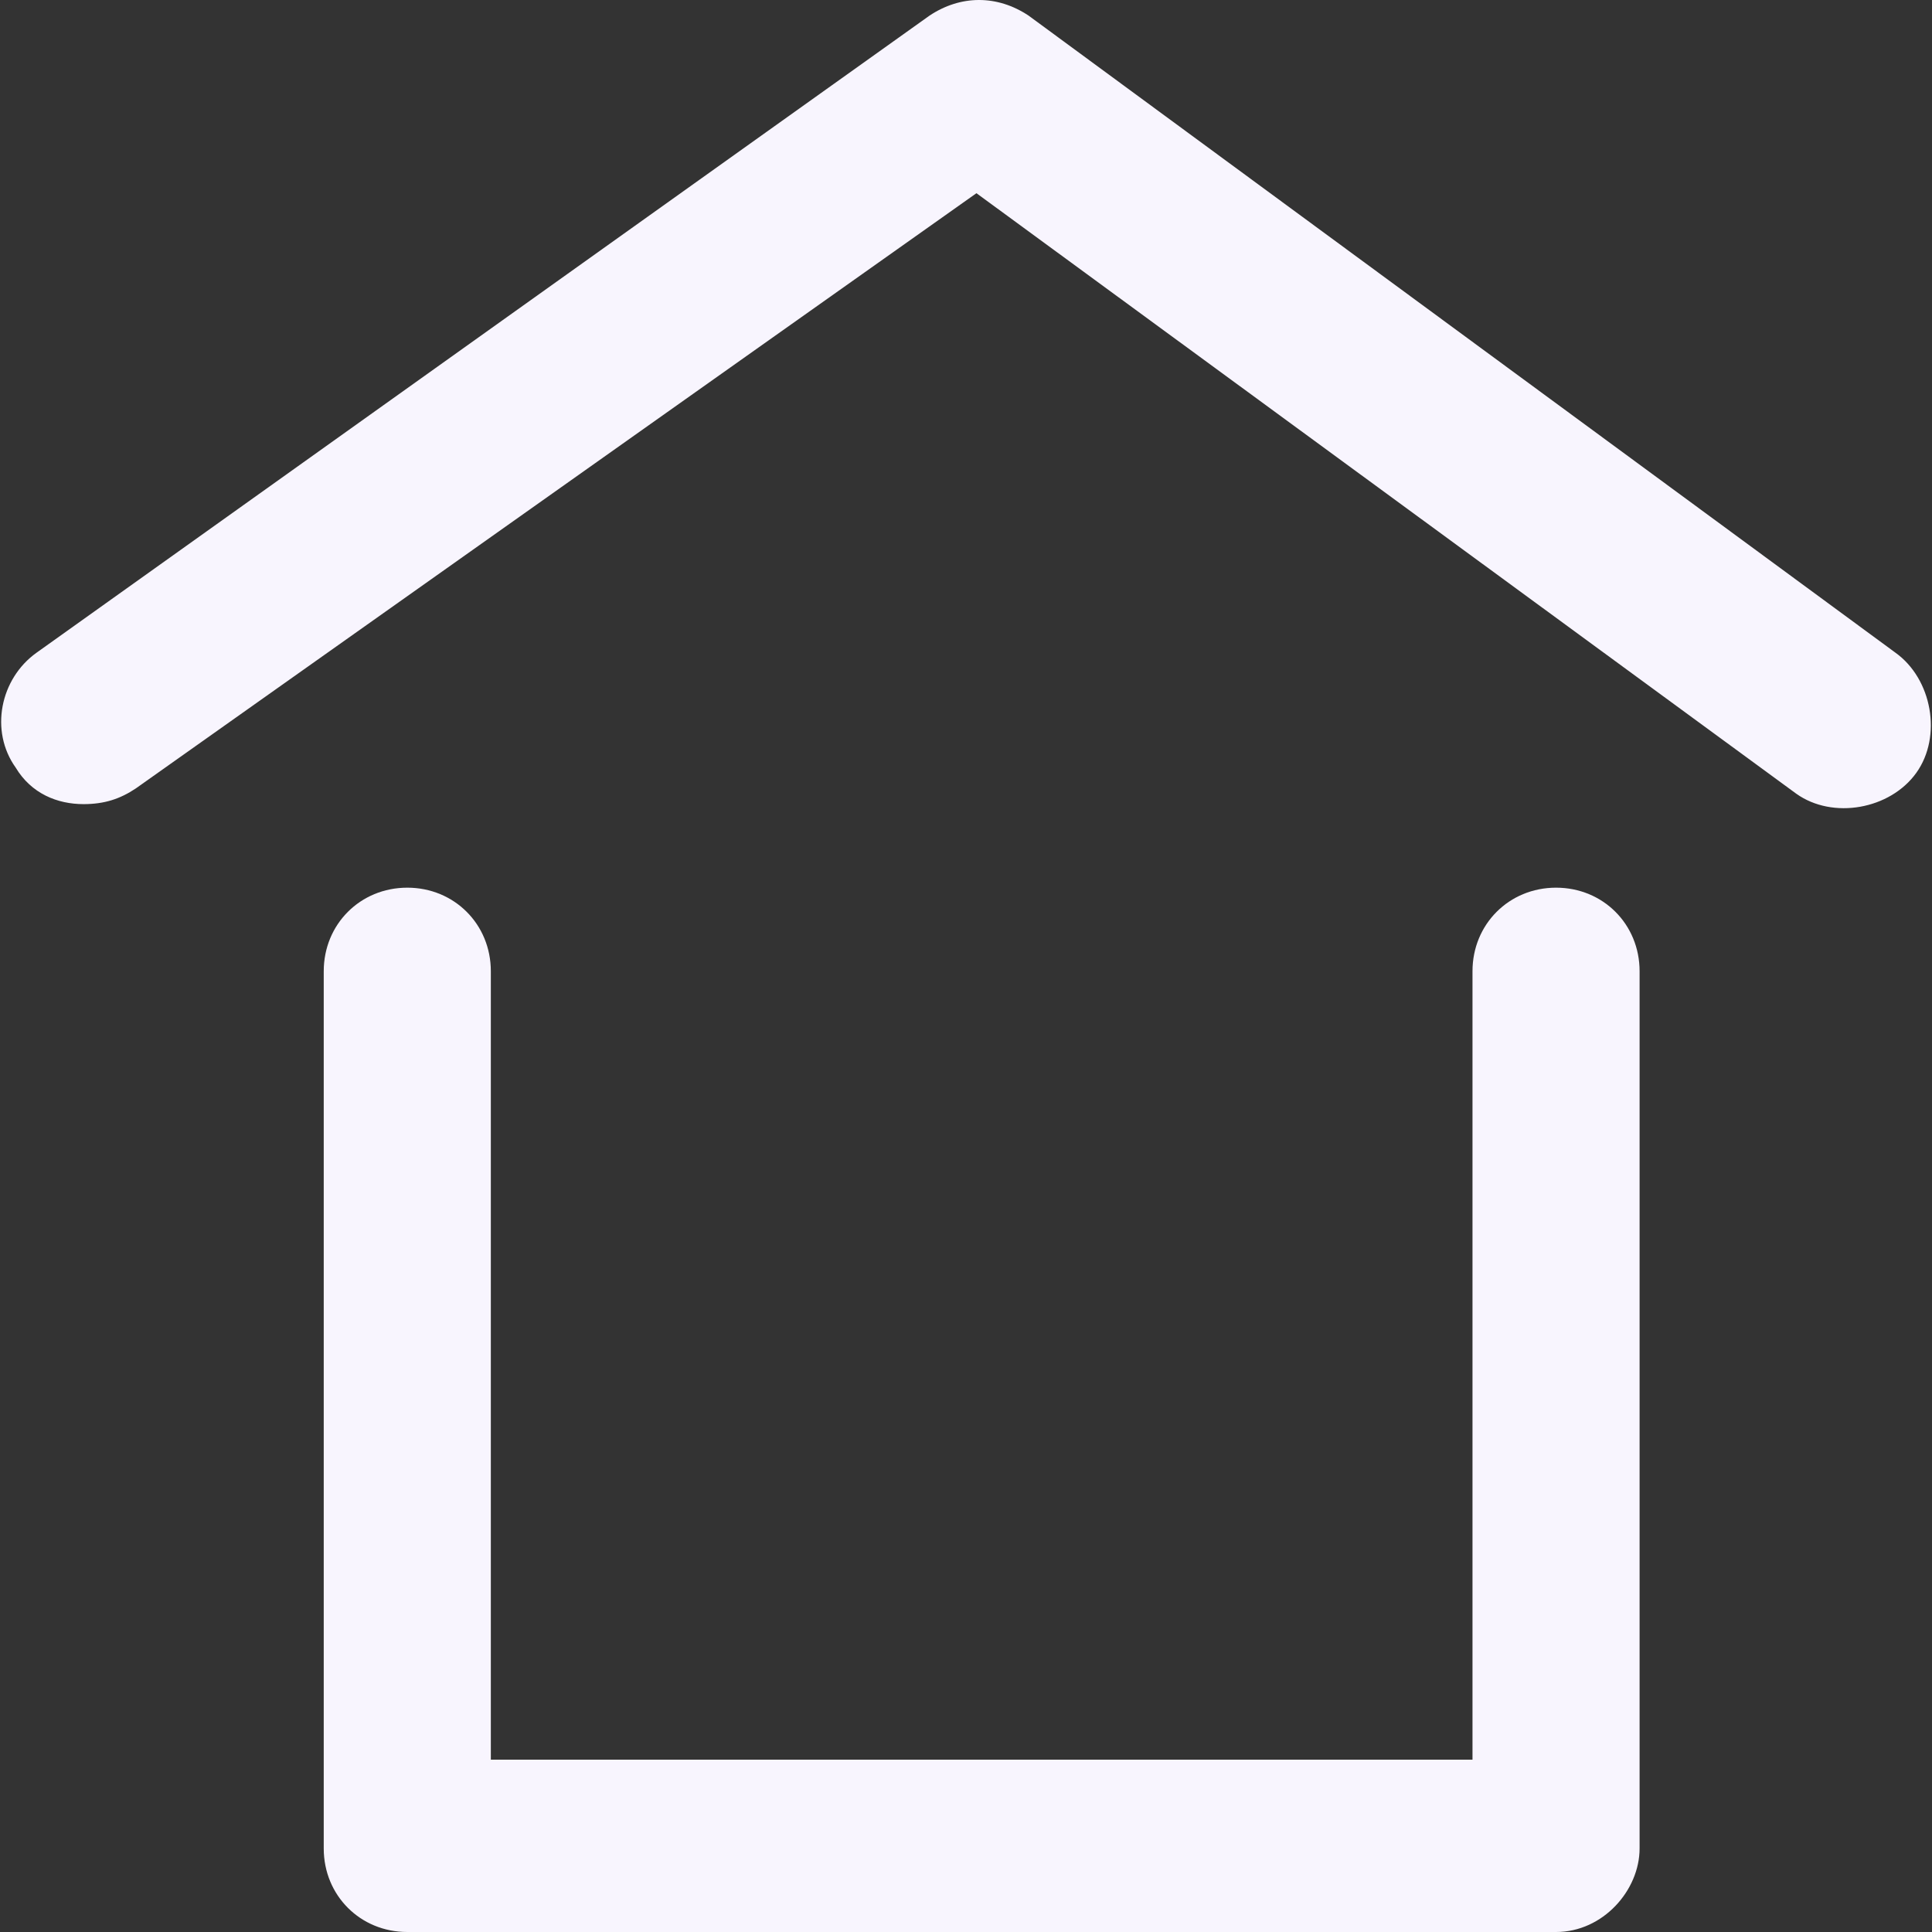 <svg xmlns="http://www.w3.org/2000/svg"
viewBox="0 0 37 37">
<rect x="0" y="0" width="37" height="37" fill="#333333" stroke="none"/>
<path style="fill:#f8f5fe;" d="M29.8,37h-22c-0.9,0-1.6-0.7-1.6-1.6V18.6c0-0.9,0.7-1.6,1.6-1.6s1.6,0.7,1.6,1.6v15.1h18.8V18.6 c0-0.9,0.7-1.6,1.6-1.6c0.9,0,1.6,0.7,1.6,1.6v16.8C31.4,36.2,30.7,37,29.8,37z"/>
<path style="fill:#f8f5fe;" d="M1.6,15.4c-0.5,0-1-0.2-1.3-0.7C-0.2,14,0,13,0.7,12.5L17.8,0.3c0.6-0.4,1.3-0.4,1.9,0l16.6,12.2 c0.7,0.5,0.9,1.6,0.4,2.3c-0.5,0.7-1.6,0.9-2.3,0.4L18.7,3.7L2.6,15.1C2.3,15.3,2,15.4,1.6,15.4z"/>
</svg>